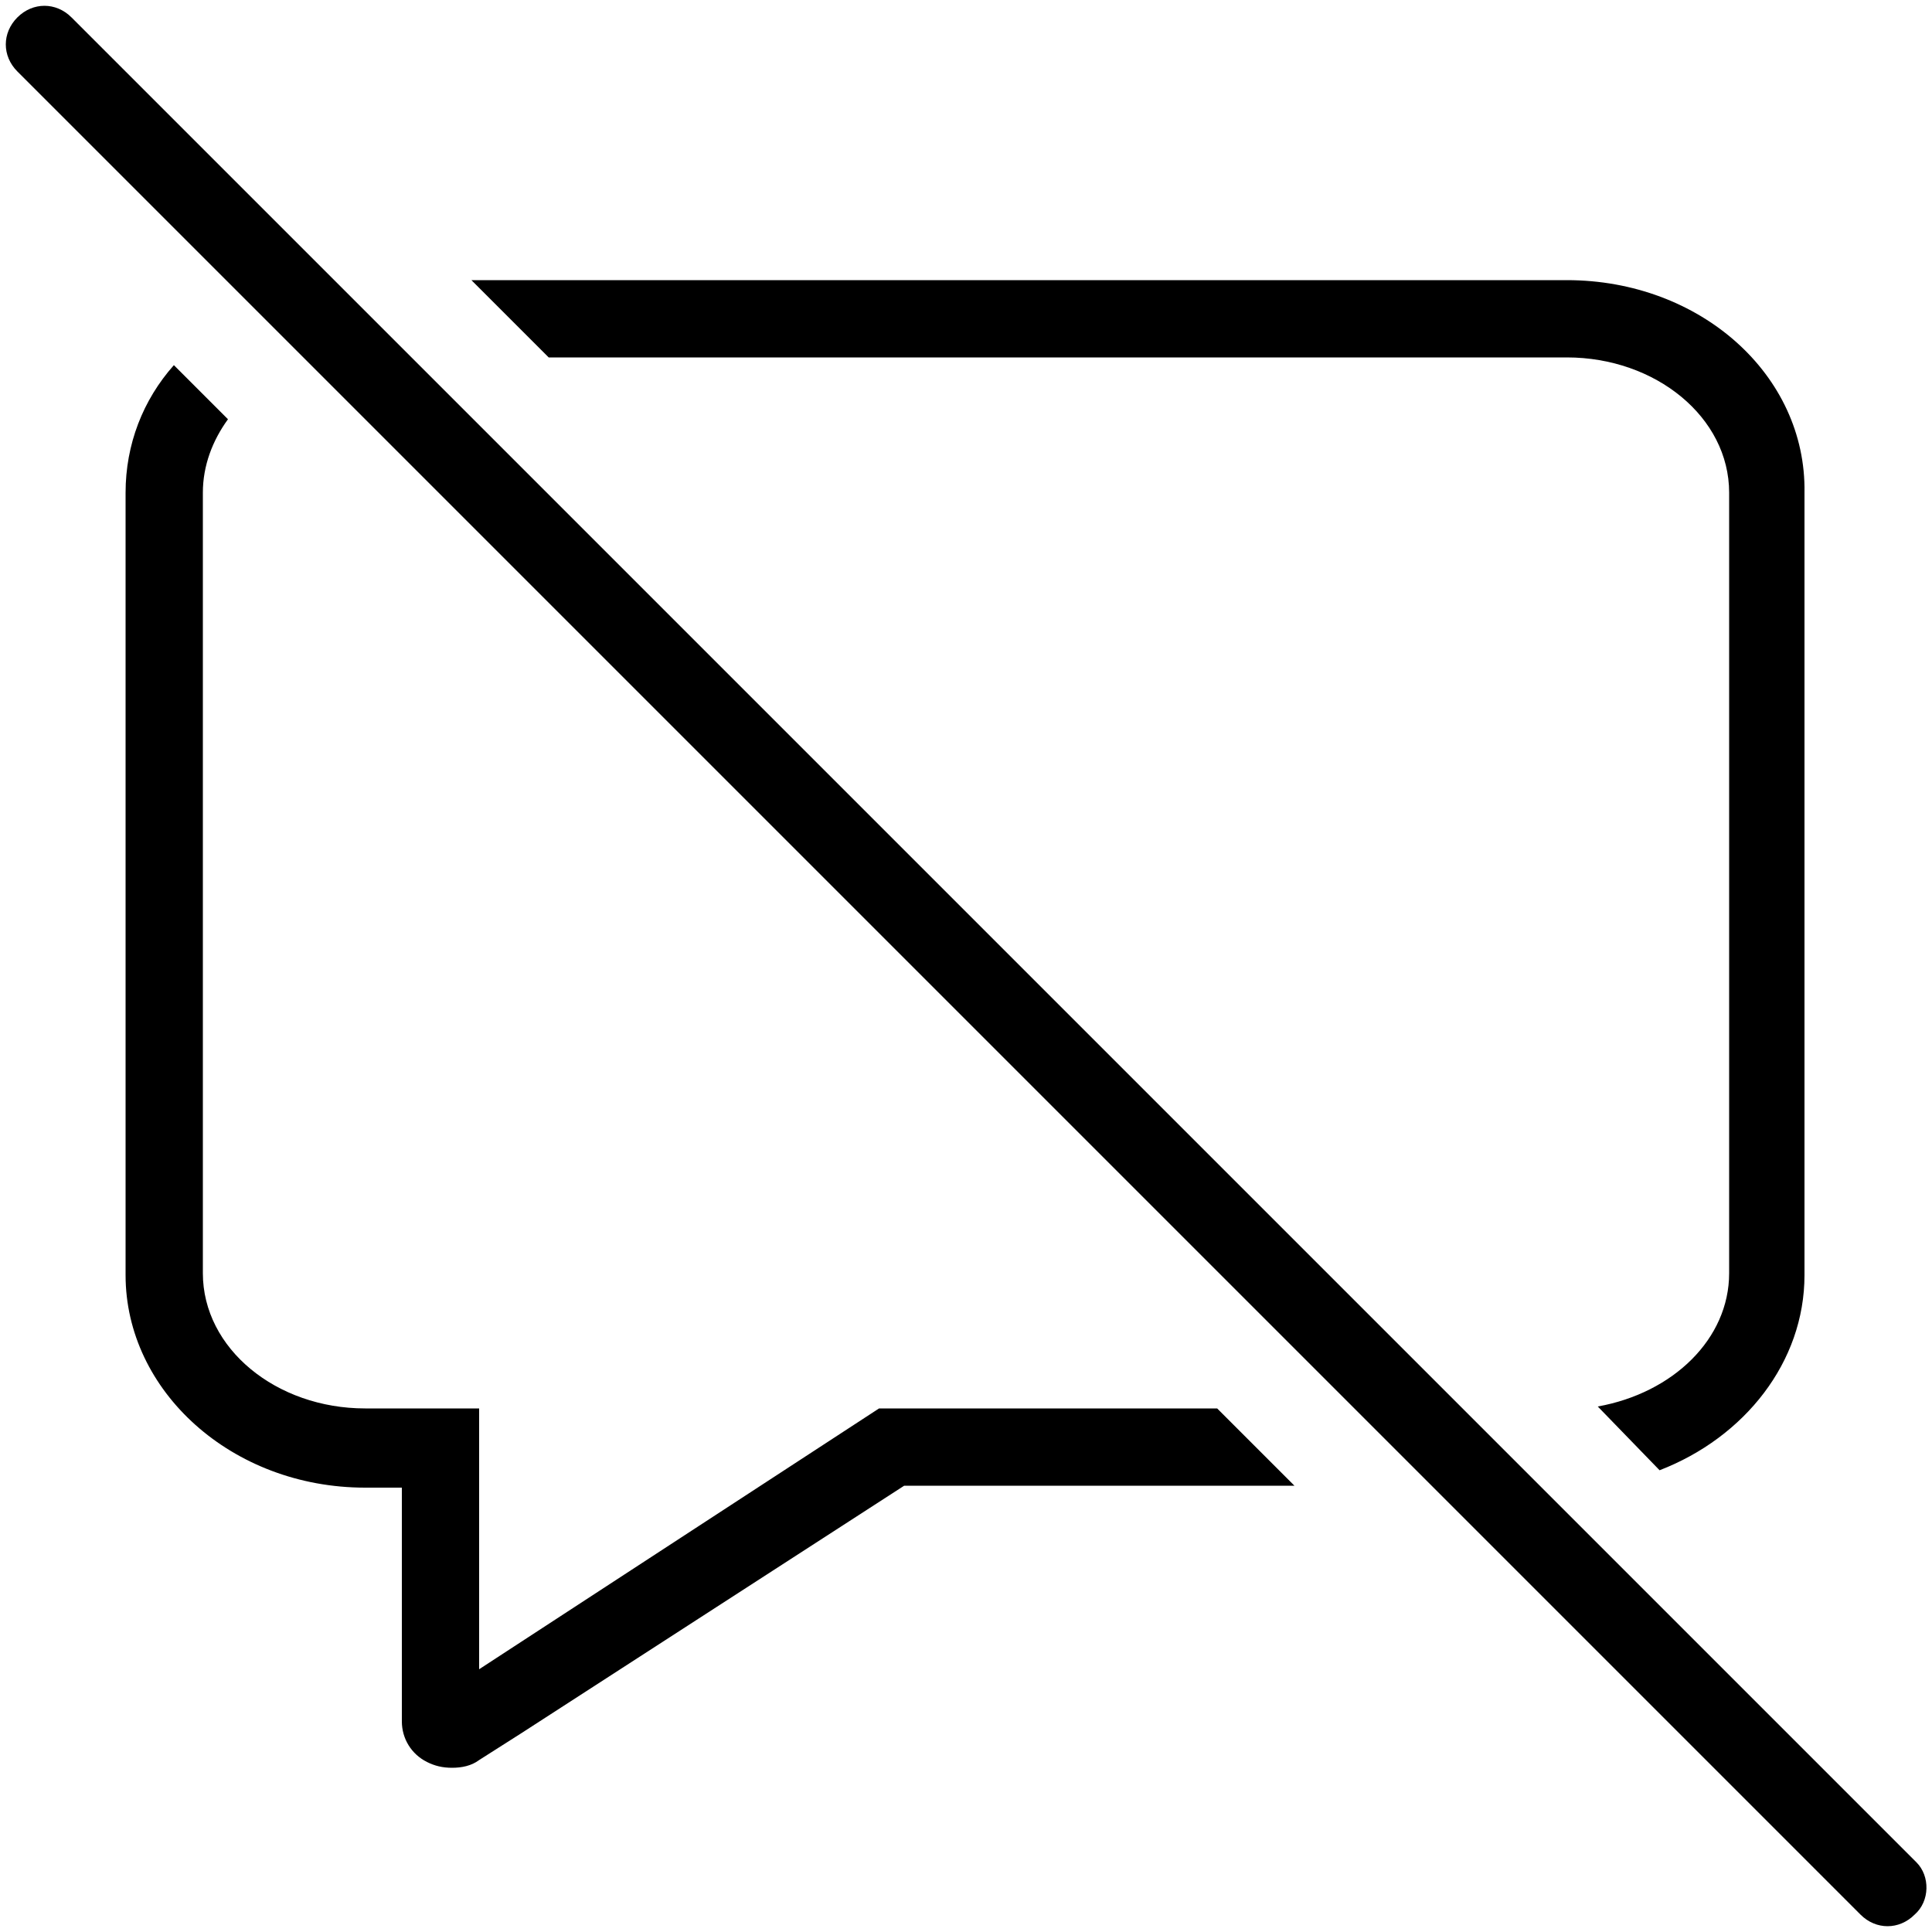 <?xml version="1.0" encoding="utf-8"?>
<!-- Generator: Adobe Illustrator 24.3.0, SVG Export Plug-In . SVG Version: 6.00 Build 0)  -->
<svg version="1.1" id="Layer_1" xmlns="http://www.w3.org/2000/svg" xmlns:xlink="http://www.w3.org/1999/xlink" x="0px" y="0px"
	 viewBox="0 0 100 100" style="enable-background:new 0 0 100 100;" xml:space="preserve">
<path d="M63,72.9H45.5L24.8,86.4l0,0V72.9h-5.9c-4.6,0-8.4-3.1-8.4-7V25.5c0-1.4,0.5-2.7,1.3-3.8L9,18.9c-1.6,1.8-2.5,4.1-2.5,6.6
	v40.5c0,6,5.5,11,12.4,11h1.9v9.8l0,2.3c0,0.9,0.5,1.7,1.3,2.1c0.4,0.2,0.8,0.3,1.3,0.3c0.5,0,1-0.1,1.4-0.4l2.2-1.4l19.8-12.8H67
	L63,72.9z M81.1,14.5H24.4l4,4h52.7c4.6,0,8.4,3.1,8.4,7v40.4c0,3.4-2.9,6.2-6.8,6.9l3.2,3.3h0c4.4-1.7,7.5-5.6,7.5-10.1V25.5
	C93.5,19.4,88,14.5,81.1,14.5z"/>
<g>
	<path d="M99.1,99.1c-0.8,0.8-2,0.8-2.8,0L0.9,3.7c-0.8-0.8-0.8-2,0-2.8c0.8-0.8,2-0.8,2.8,0l95.5,95.5
		C99.9,97.1,99.9,98.4,99.1,99.1z"/>
</g>
</svg>
